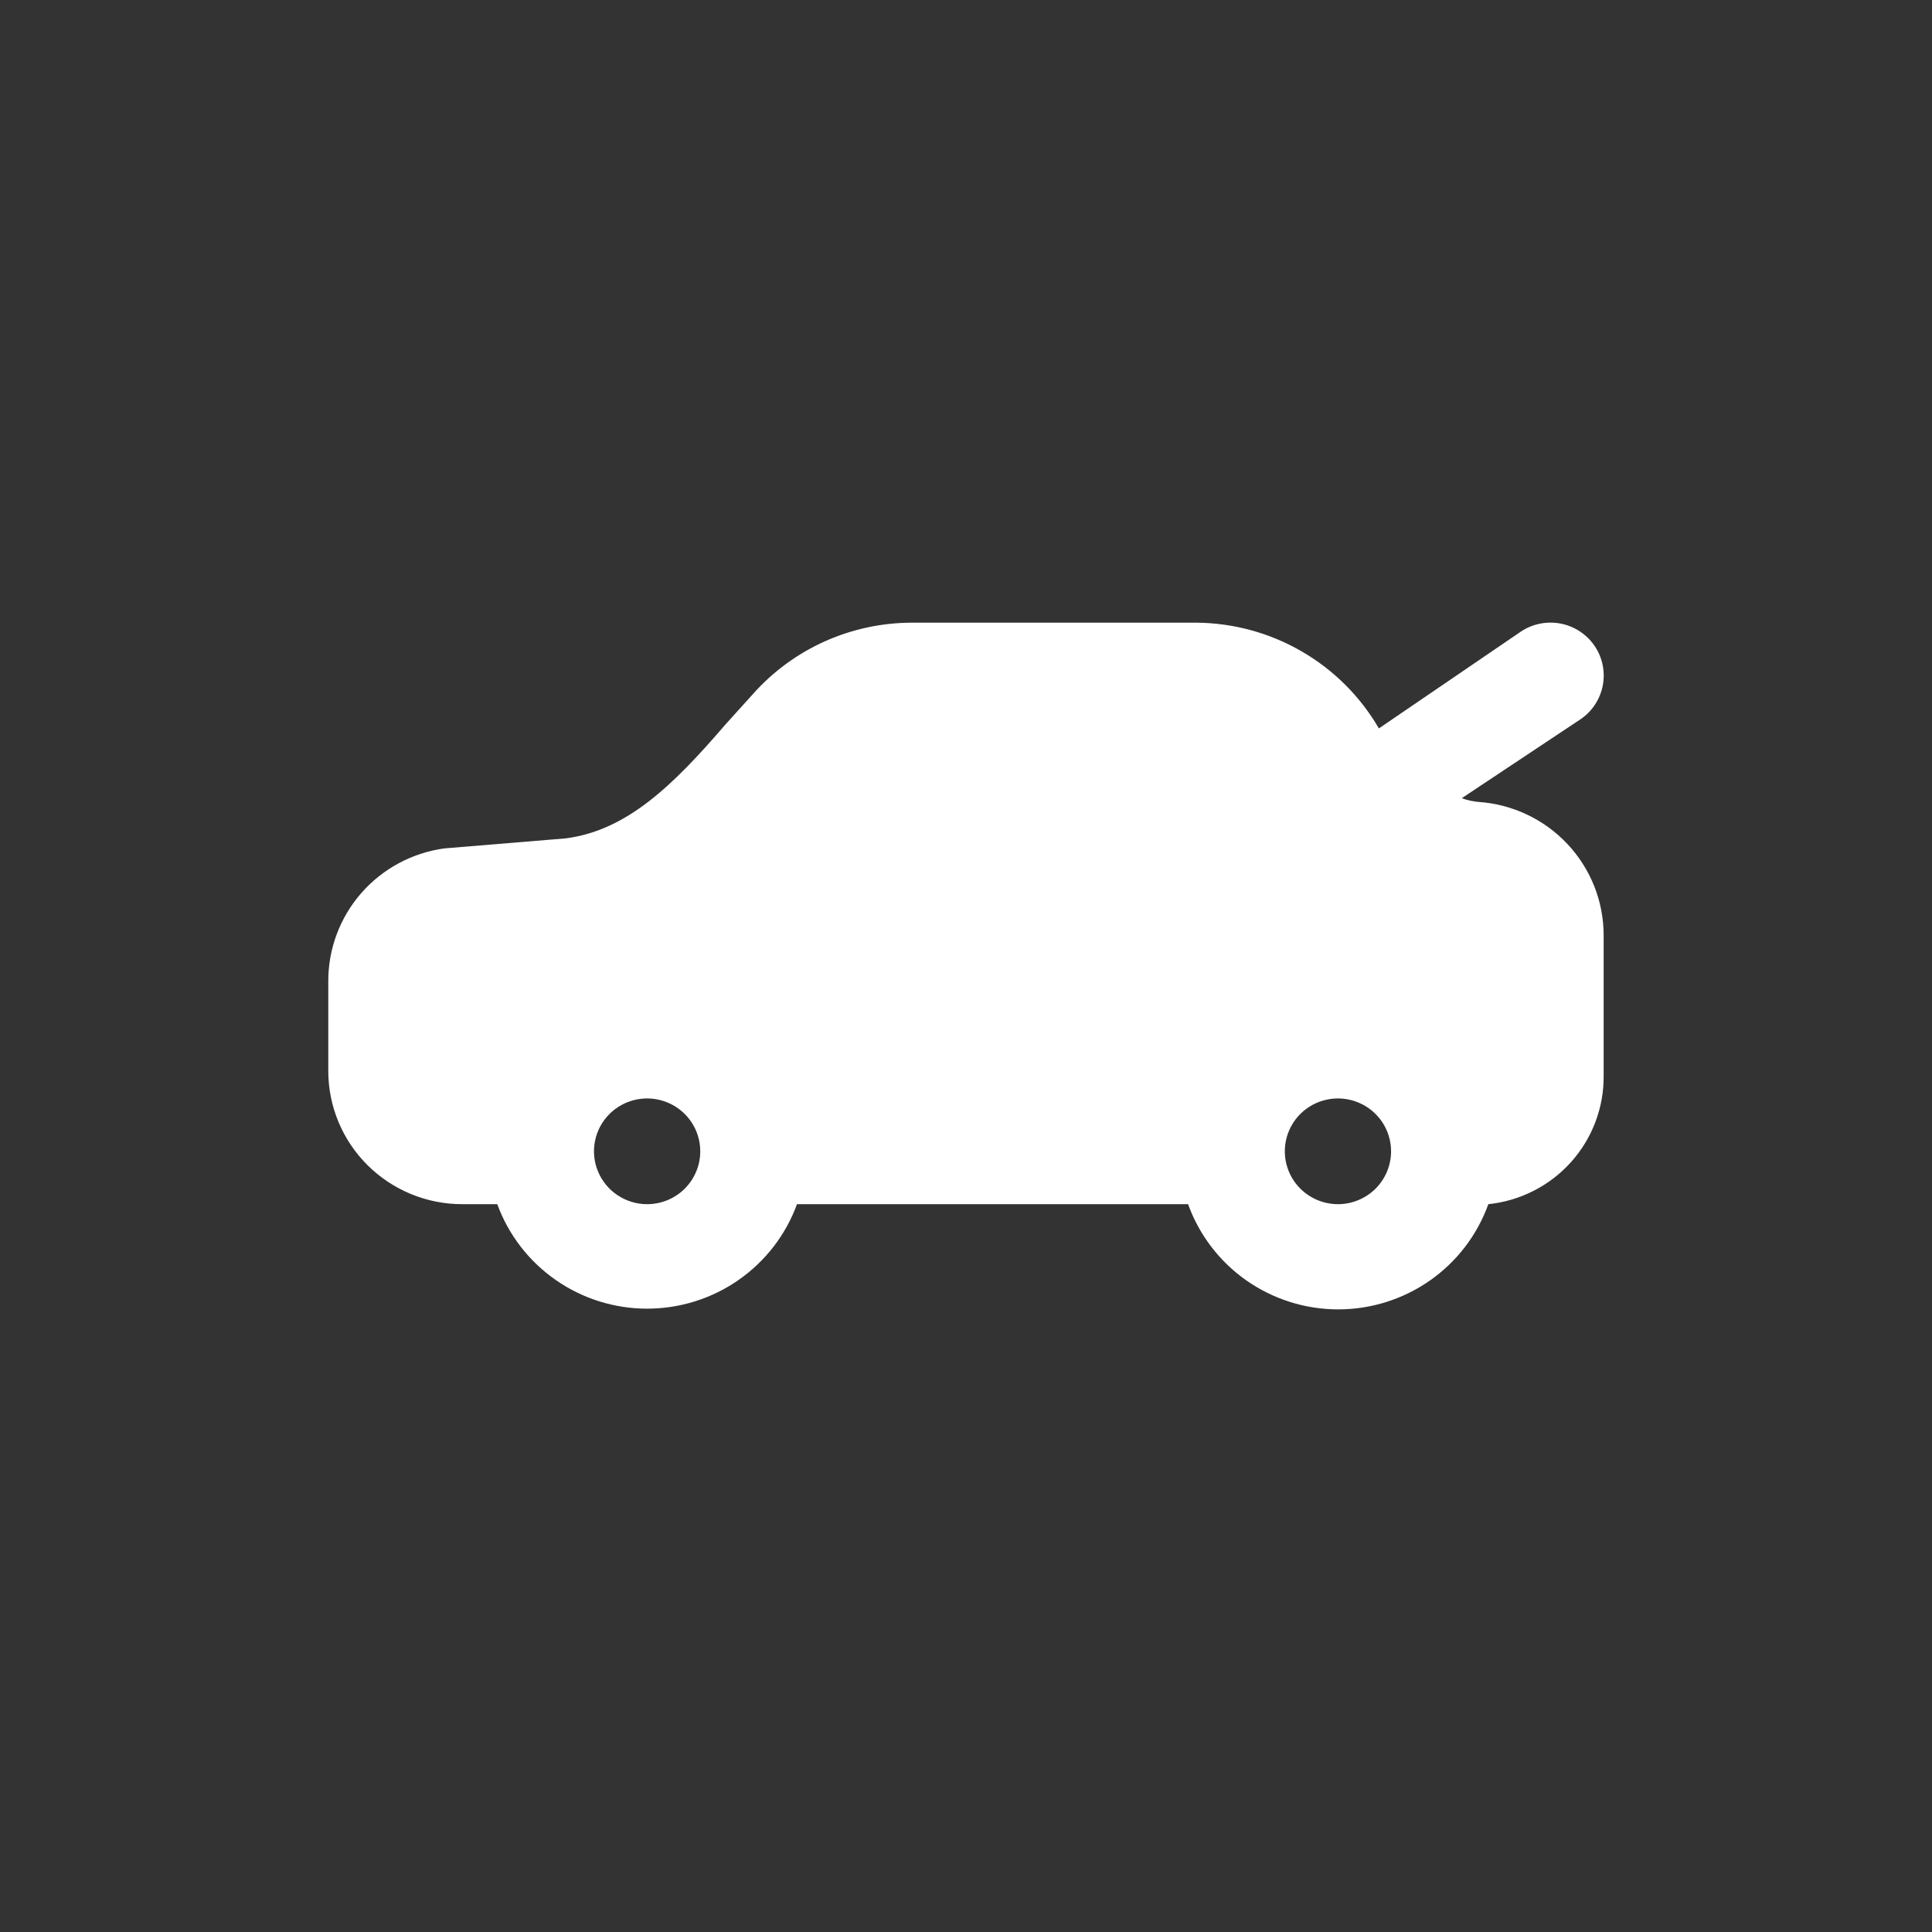<svg width="64" height="64" viewBox="0 0 64 64" fill="none" xmlns="http://www.w3.org/2000/svg">
<rect x="0" y="0" width="64" height="64" fill="#333333" stroke="none"/>
<path fill-rule="evenodd" clip-rule="evenodd" d="M44.321 39.89C43.973 39.89 43.633 39.787 43.343 39.594C43.054 39.402 42.828 39.129 42.695 38.809C42.562 38.489 42.527 38.137 42.595 37.797C42.663 37.457 42.83 37.145 43.076 36.9C43.323 36.655 43.636 36.489 43.978 36.421C44.319 36.353 44.673 36.388 44.995 36.521C45.316 36.653 45.591 36.878 45.785 37.166C45.978 37.454 46.081 37.792 46.081 38.139C46.081 38.603 45.896 39.048 45.566 39.377C45.236 39.705 44.788 39.89 44.321 39.89ZM21.437 39.89C21.089 39.89 20.748 39.787 20.459 39.594C20.169 39.402 19.944 39.129 19.811 38.809C19.677 38.489 19.642 38.137 19.71 37.797C19.778 37.457 19.946 37.145 20.192 36.9C20.438 36.655 20.752 36.489 21.093 36.421C21.435 36.353 21.789 36.388 22.111 36.521C22.432 36.653 22.707 36.878 22.901 37.166C23.094 37.454 23.197 37.792 23.197 38.139C23.197 38.603 23.012 39.048 22.682 39.377C22.352 39.705 21.904 39.89 21.437 39.89ZM48.968 26.564C48.782 26.548 48.598 26.506 48.423 26.441L52.348 23.832C52.736 23.572 53.004 23.169 53.093 22.713C53.182 22.256 53.085 21.783 52.824 21.398C52.562 21.012 52.157 20.746 51.699 20.657C51.24 20.569 50.764 20.665 50.377 20.925L45.677 24.13C45.064 23.073 44.184 22.195 43.125 21.581C42.066 20.966 40.864 20.638 39.639 20.627H30.239C29.241 20.624 28.255 20.832 27.345 21.236C26.434 21.641 25.621 22.233 24.958 22.974L24.025 24.007C22.264 26.056 20.75 27.509 18.744 27.772L14.713 28.105C13.647 28.253 12.672 28.779 11.966 29.587C11.261 30.395 10.873 31.43 10.875 32.5V35.477C10.875 36.647 11.342 37.77 12.174 38.597C13.006 39.425 14.134 39.89 15.311 39.89H16.473C16.843 40.904 17.518 41.78 18.406 42.399C19.294 43.019 20.352 43.351 21.437 43.351C22.521 43.351 23.58 43.019 24.468 42.399C25.356 41.78 26.031 40.904 26.401 39.89H39.357C39.724 40.91 40.398 41.792 41.288 42.416C42.179 43.04 43.241 43.375 44.33 43.375C45.419 43.375 46.481 43.04 47.372 42.416C48.262 41.792 48.936 40.91 49.303 39.89C50.358 39.781 51.334 39.284 52.041 38.497C52.747 37.71 53.133 36.689 53.123 35.634V30.976C53.121 29.854 52.691 28.774 51.92 27.956C51.149 27.136 50.094 26.639 48.968 26.564" fill="white"/>
</svg>
